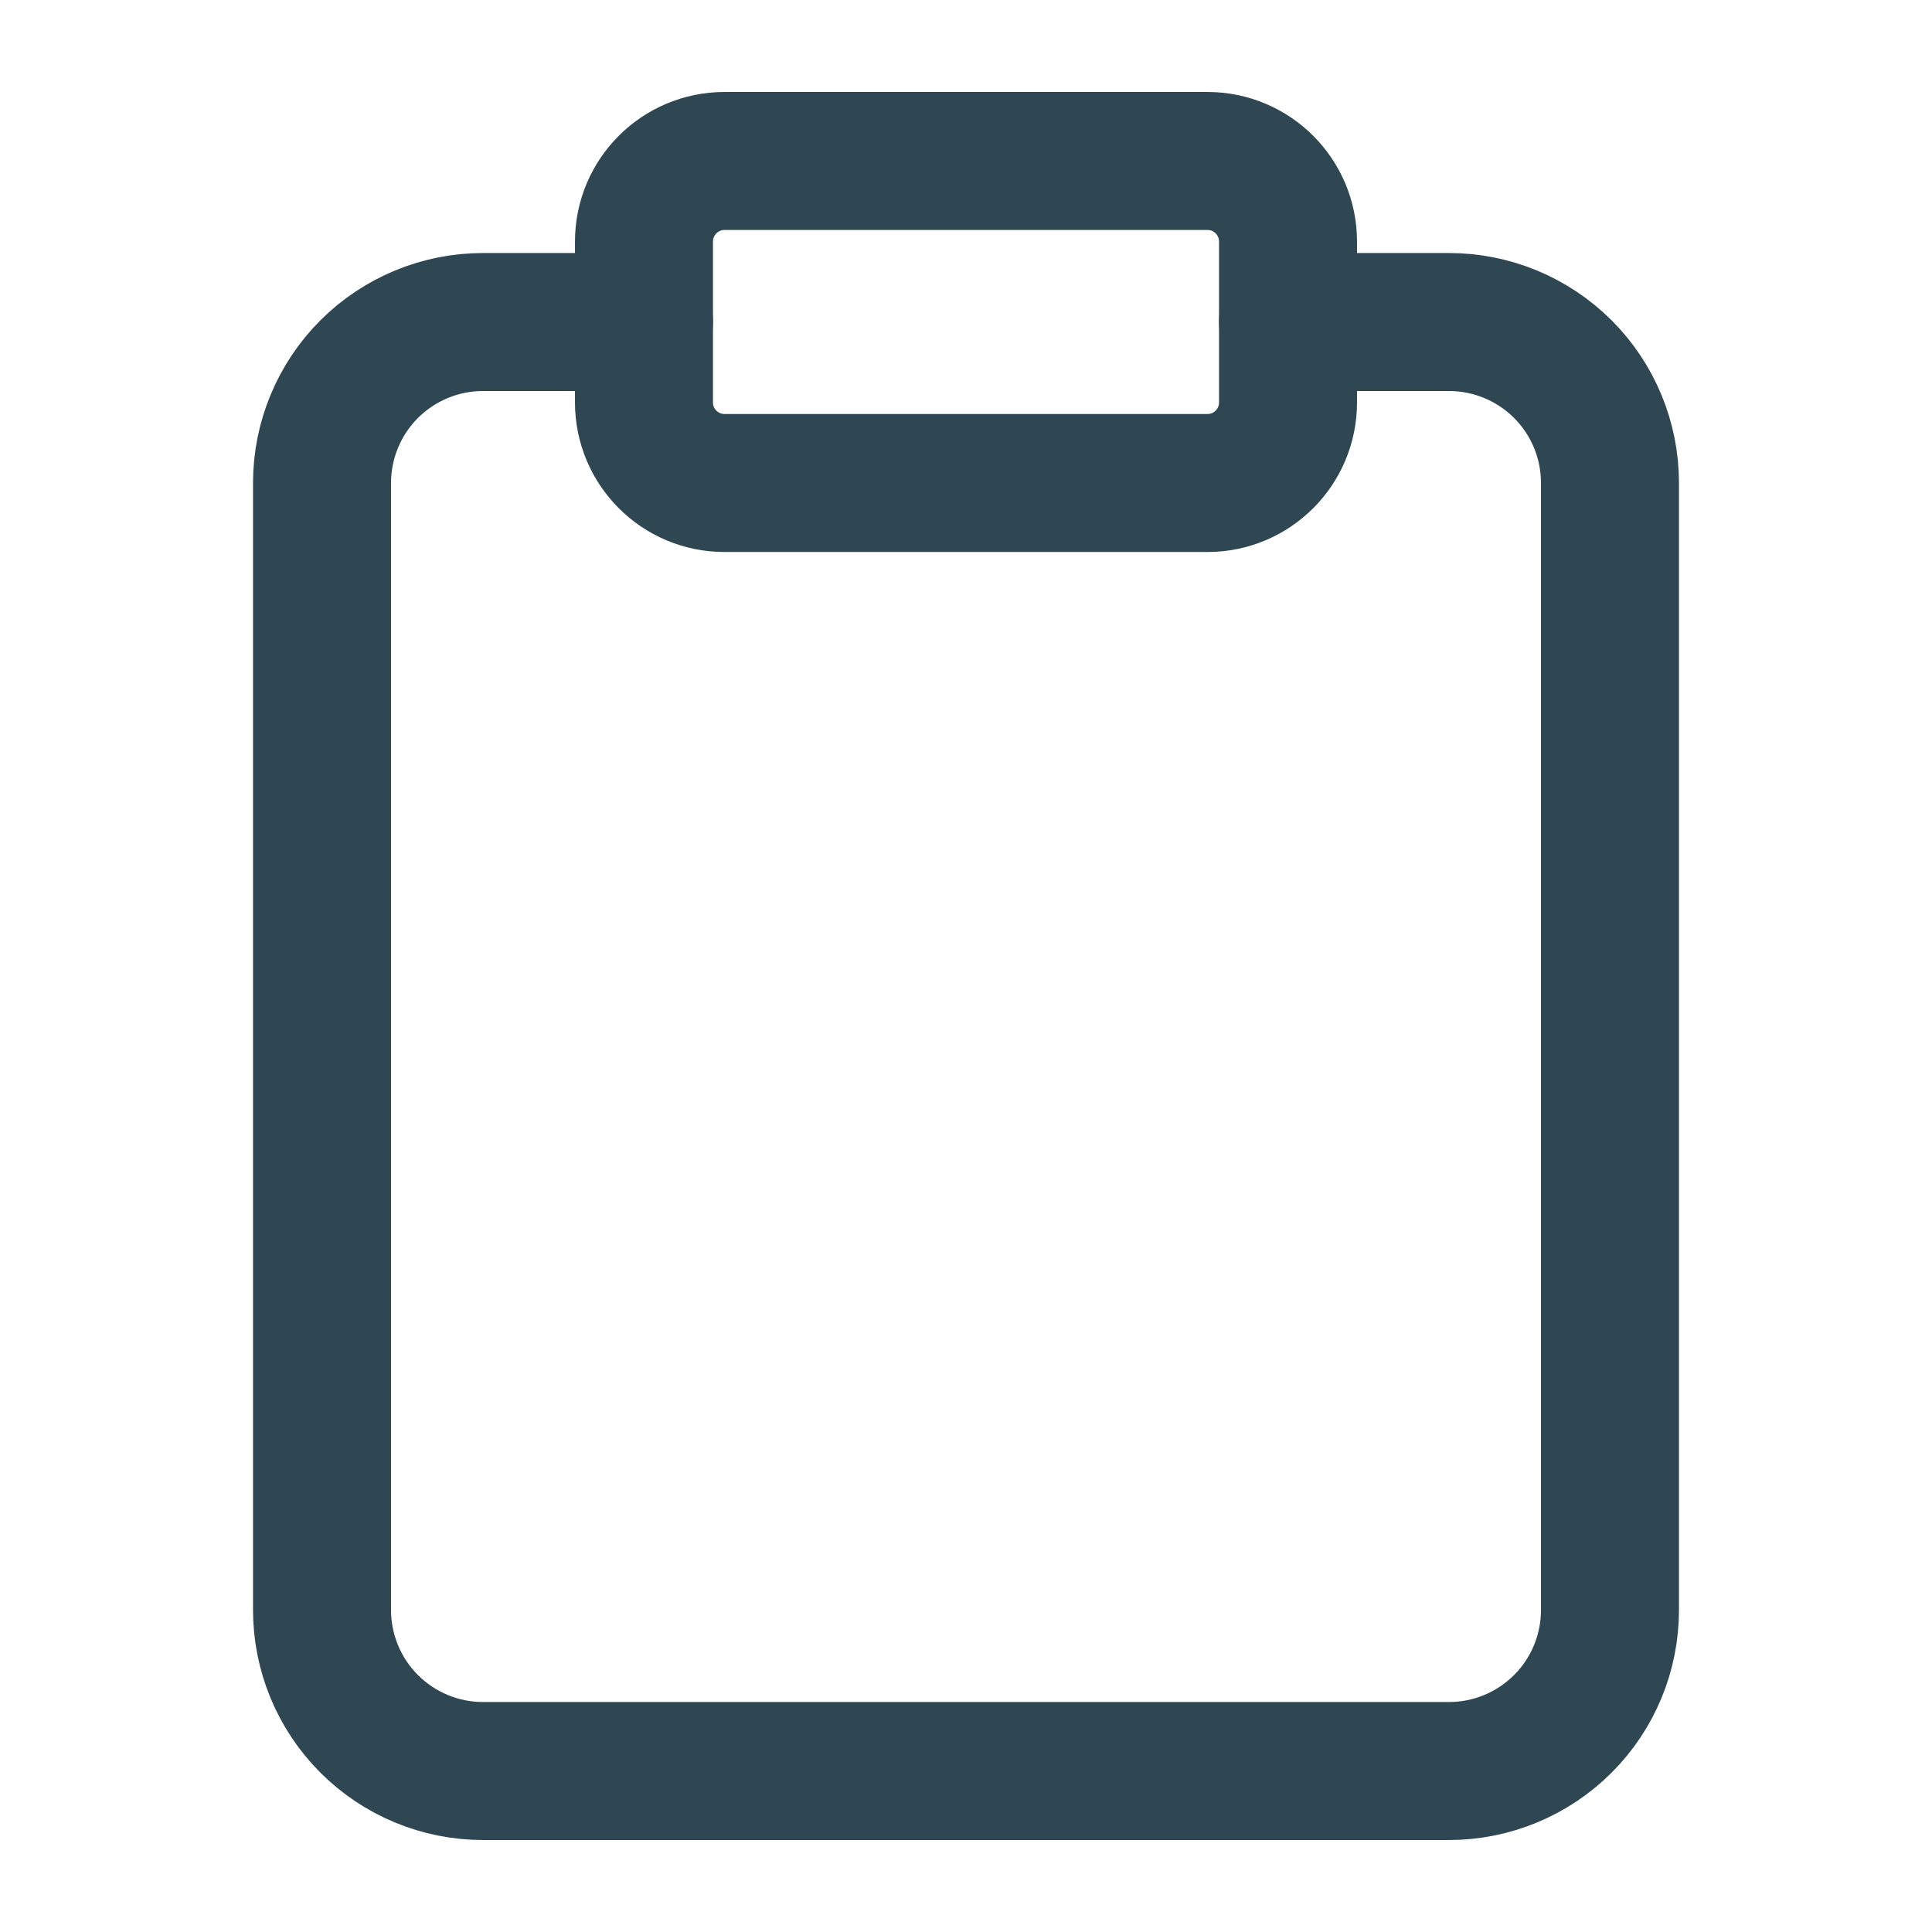 <svg width="28" height="28" viewBox="0 0 28 28" fill="none" xmlns="http://www.w3.org/2000/svg">
<path d="M18.667 4.667H21C21.619 4.667 22.212 4.913 22.65 5.35C23.088 5.788 23.333 6.381 23.333 7V23.333C23.333 23.952 23.088 24.546 22.65 24.983C22.212 25.421 21.619 25.667 21 25.667H7C6.381 25.667 5.788 25.421 5.35 24.983C4.913 24.546 4.667 23.952 4.667 23.333V7C4.667 6.381 4.913 5.788 5.35 5.35C5.788 4.913 6.381 4.667 7 4.667H9.333" stroke="#2F4653" stroke-width="2" stroke-linecap="round" stroke-linejoin="round"/>
<path d="M17.5 2.333H10.5C9.856 2.333 9.333 2.856 9.333 3.5V5.833C9.333 6.478 9.856 7 10.5 7H17.5C18.144 7 18.667 6.478 18.667 5.833V3.5C18.667 2.856 18.144 2.333 17.5 2.333Z" stroke="#2F4653" stroke-width="2" stroke-linecap="round" stroke-linejoin="round"/>
</svg>
